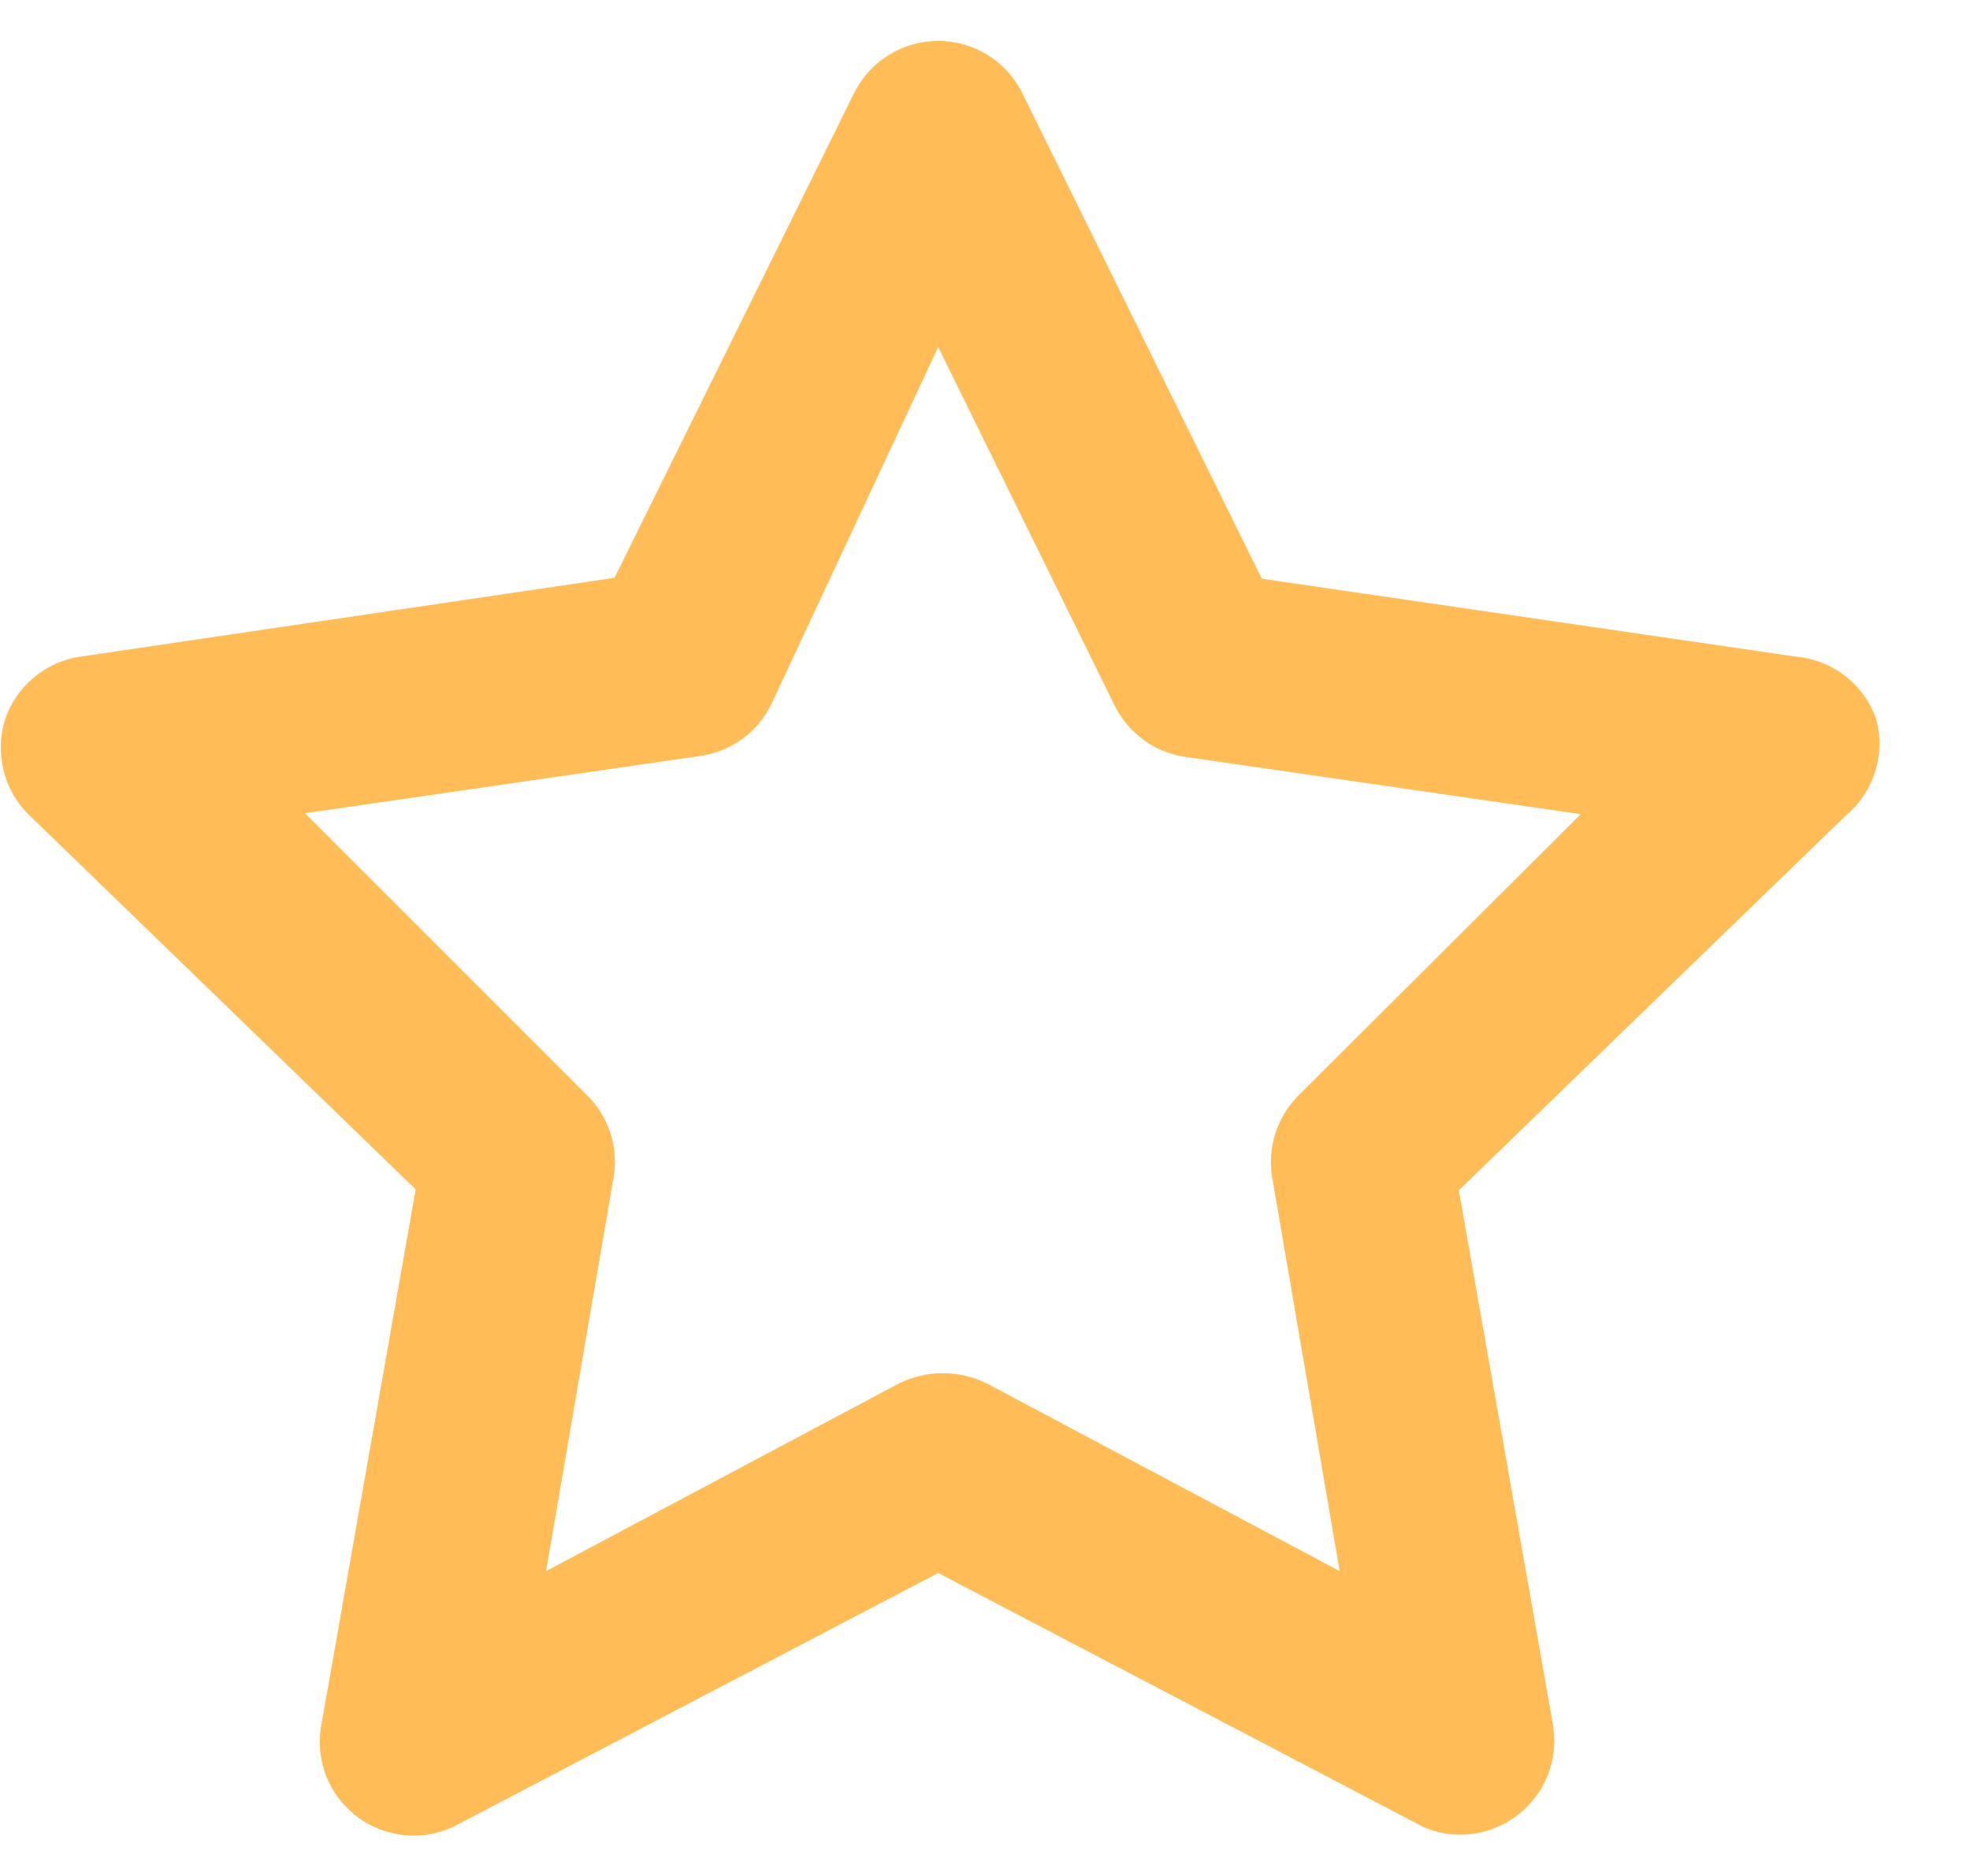 <svg width="21" height="20" viewBox="0 0 21 20" fill="none" xmlns="http://www.w3.org/2000/svg">
<path d="M20.001 7.67C19.938 7.487 19.823 7.326 19.671 7.208C19.518 7.089 19.334 7.017 19.141 7L13.451 6.17L10.901 1C10.82 0.831 10.692 0.688 10.533 0.589C10.373 0.489 10.189 0.436 10.001 0.436C9.814 0.436 9.63 0.489 9.47 0.589C9.311 0.688 9.183 0.831 9.101 1L6.551 6.16L0.861 7C0.676 7.026 0.502 7.104 0.359 7.224C0.216 7.344 0.109 7.502 0.051 7.68C-0.002 7.854 -0.006 8.039 0.038 8.215C0.082 8.391 0.173 8.552 0.301 8.68L4.431 12.68L3.431 18.36C3.391 18.548 3.406 18.744 3.474 18.925C3.543 19.105 3.662 19.261 3.817 19.375C3.972 19.489 4.157 19.556 4.35 19.568C4.542 19.579 4.734 19.535 4.901 19.44L10.001 16.77L15.101 19.44C15.242 19.519 15.4 19.561 15.561 19.56C15.773 19.561 15.98 19.494 16.151 19.37C16.307 19.259 16.427 19.106 16.498 18.928C16.568 18.751 16.587 18.558 16.551 18.37L15.551 12.69L19.681 8.69C19.826 8.568 19.933 8.407 19.989 8.226C20.046 8.046 20.05 7.853 20.001 7.67ZM13.851 11.67C13.736 11.782 13.649 11.921 13.598 12.074C13.548 12.228 13.535 12.391 13.561 12.55L14.281 16.75L10.521 14.75C10.375 14.678 10.214 14.64 10.051 14.64C9.888 14.64 9.728 14.678 9.581 14.75L5.821 16.75L6.541 12.55C6.568 12.391 6.555 12.228 6.505 12.074C6.454 11.921 6.367 11.782 6.251 11.67L3.251 8.67L7.461 8.06C7.623 8.037 7.777 7.976 7.91 7.88C8.042 7.784 8.149 7.657 8.221 7.51L10.001 3.7L11.881 7.52C11.954 7.667 12.06 7.794 12.193 7.89C12.325 7.986 12.479 8.047 12.641 8.07L16.851 8.68L13.851 11.67Z" fill="#FFBC57"/>
</svg>
